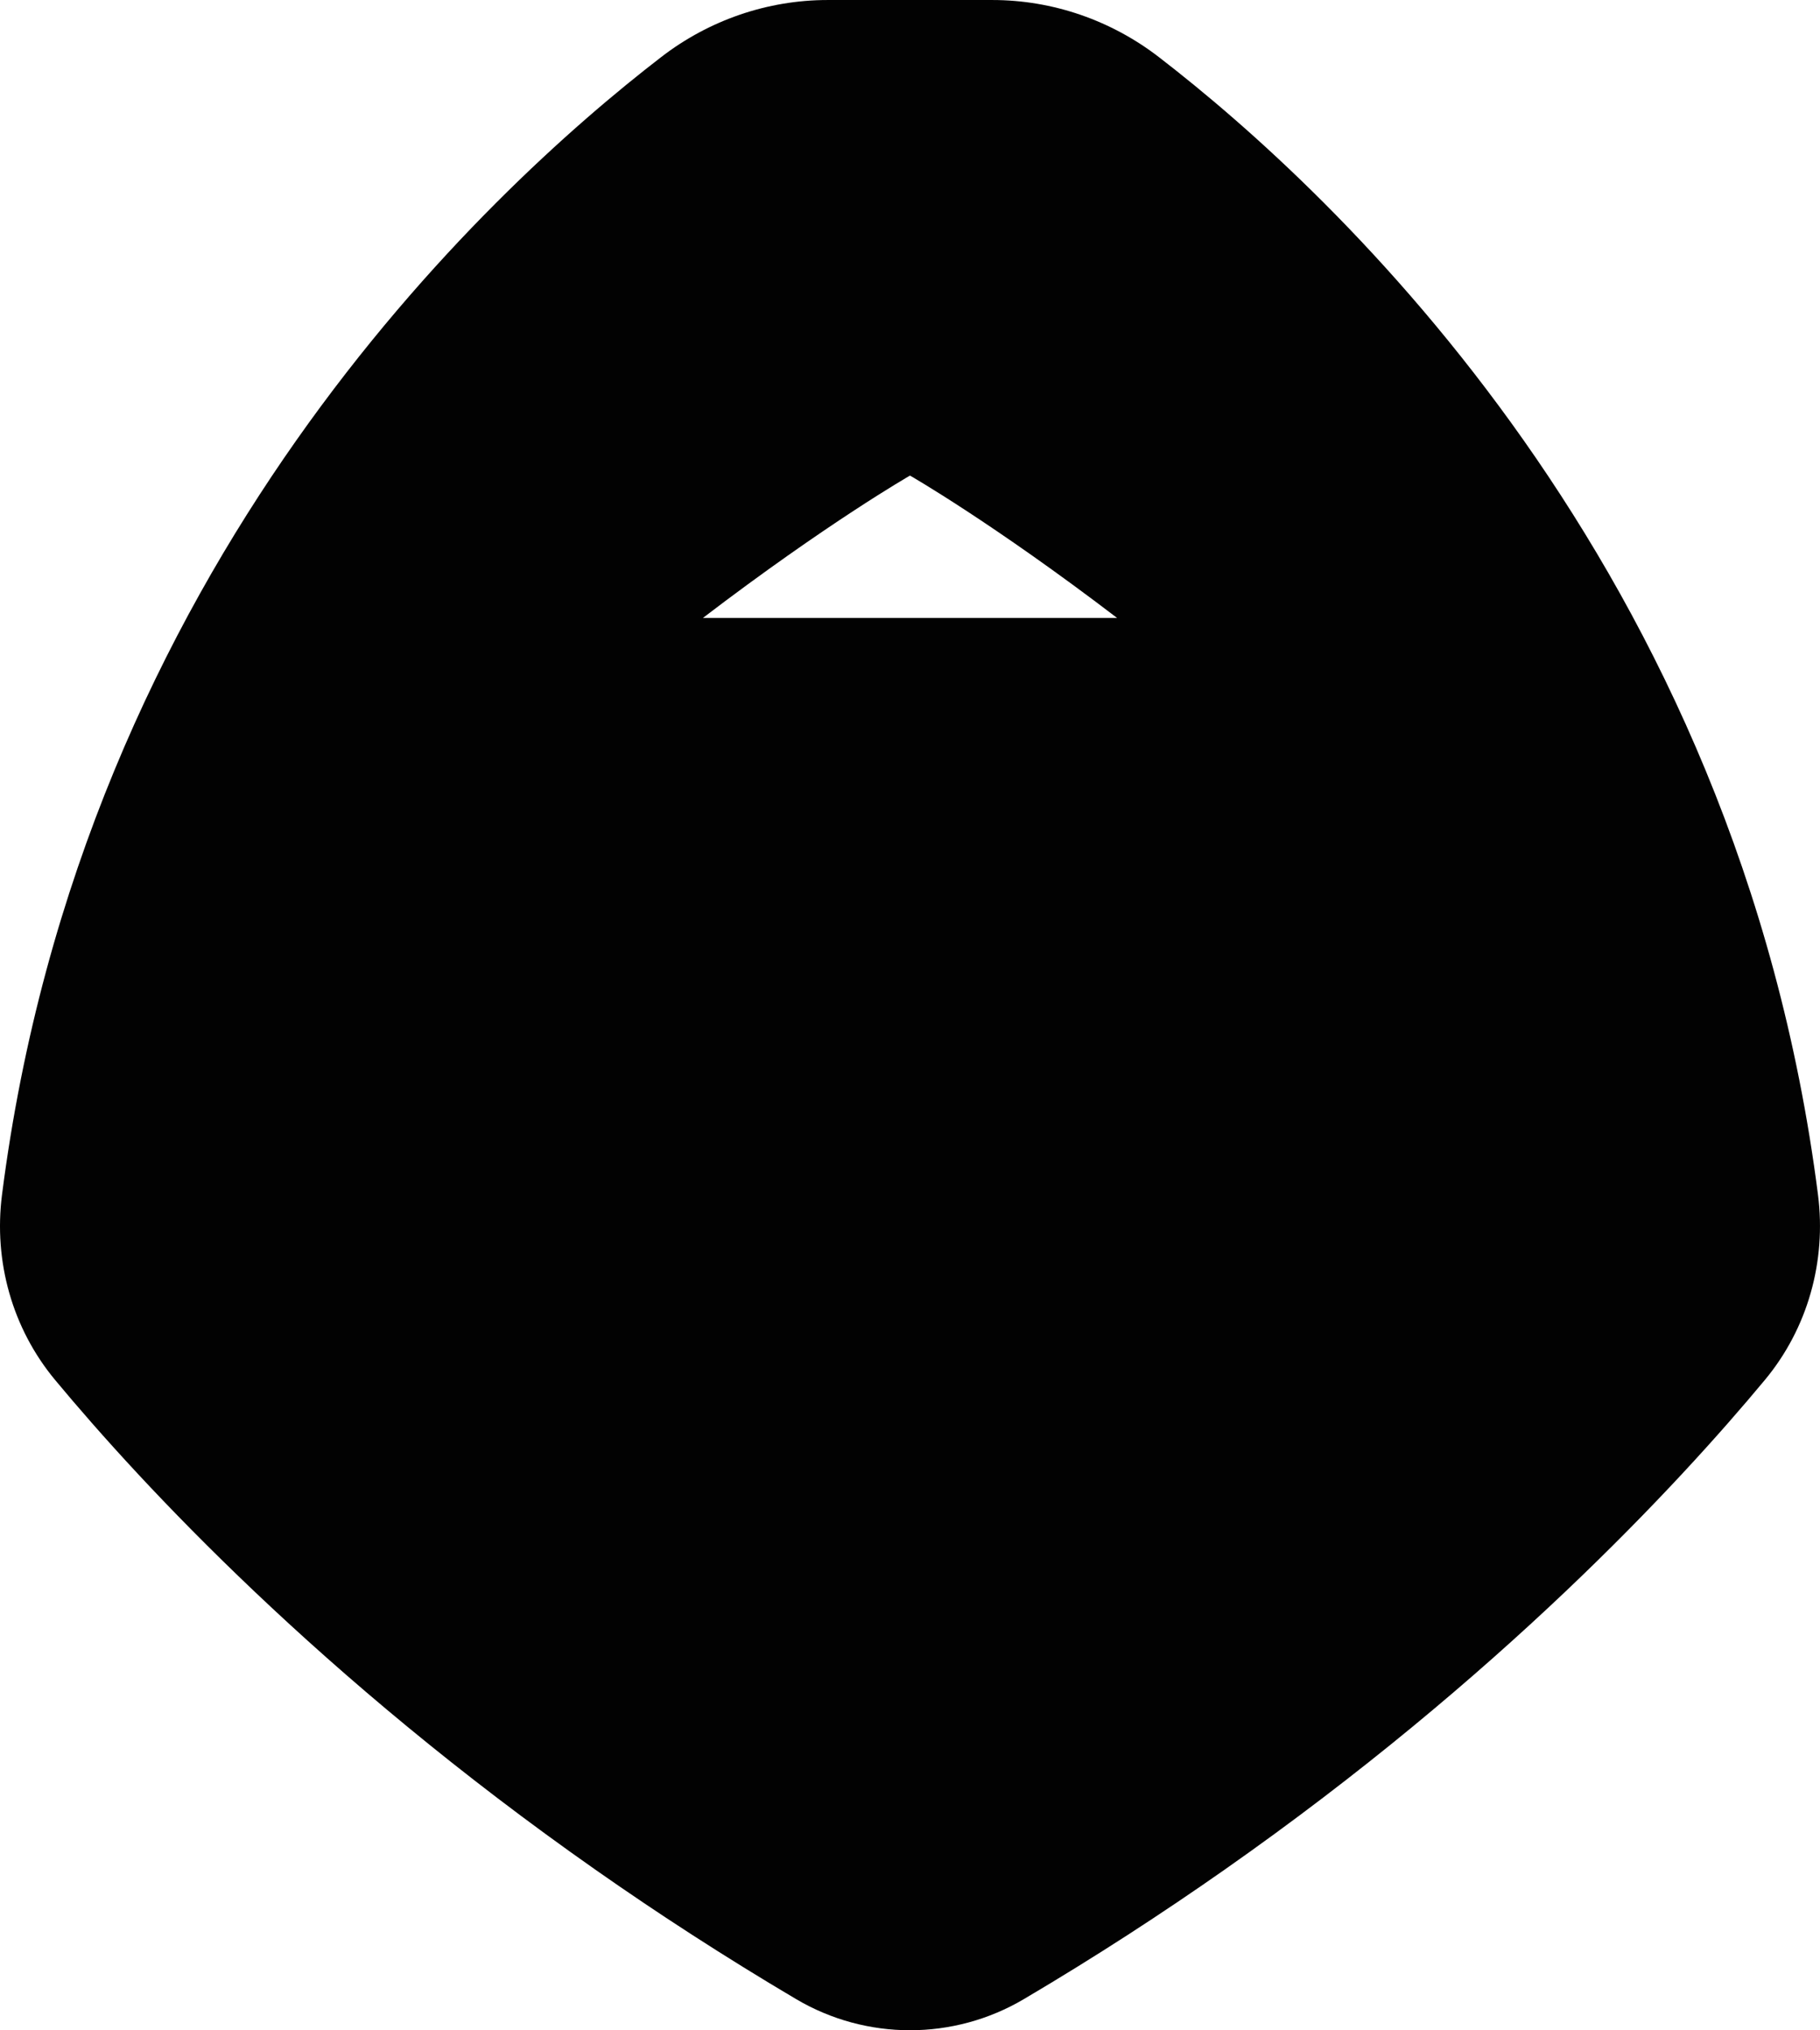 <svg version="1.1" id="图层_1" x="0px" y="0px" width="160.127px" height="178.596px" viewBox="0 0 160.127 178.596" enable-background="new 0 0 160.127 178.596" xml:space="preserve" xmlns="http://www.w3.org/2000/svg" xmlns:xlink="http://www.w3.org/1999/xlink" xmlns:xml="http://www.w3.org/XML/1998/namespace">
  <path fill="#020202" d="M159.951,105.104c-7.062-55.331-42.627-88.245-57.994-100.084c-4.207-3.241-9.345-5.019-14.653-5.019h-7.24
	h-7.239c-5.31,0-10.448,1.776-14.653,5.02C42.804,16.86,7.237,49.774,0.176,105.104c-0.747,5.853,0.902,11.753,4.672,16.288
	c7.678,9.239,23.389,26.156,47.541,43.083c5.454,3.823,11.334,7.646,17.656,11.382c6.178,3.651,13.856,3.651,20.037,0
	c6.321-3.733,12.201-7.559,17.655-11.382c24.15-16.927,39.861-33.844,47.541-43.085
	C159.047,116.855,160.696,110.954,159.951,105.104z M61.846,54.357C72.792,46,80.063,41.835,80.063,41.835S87.334,46,98.282,54.357
	H61.846z" class="color c1"/>
</svg>